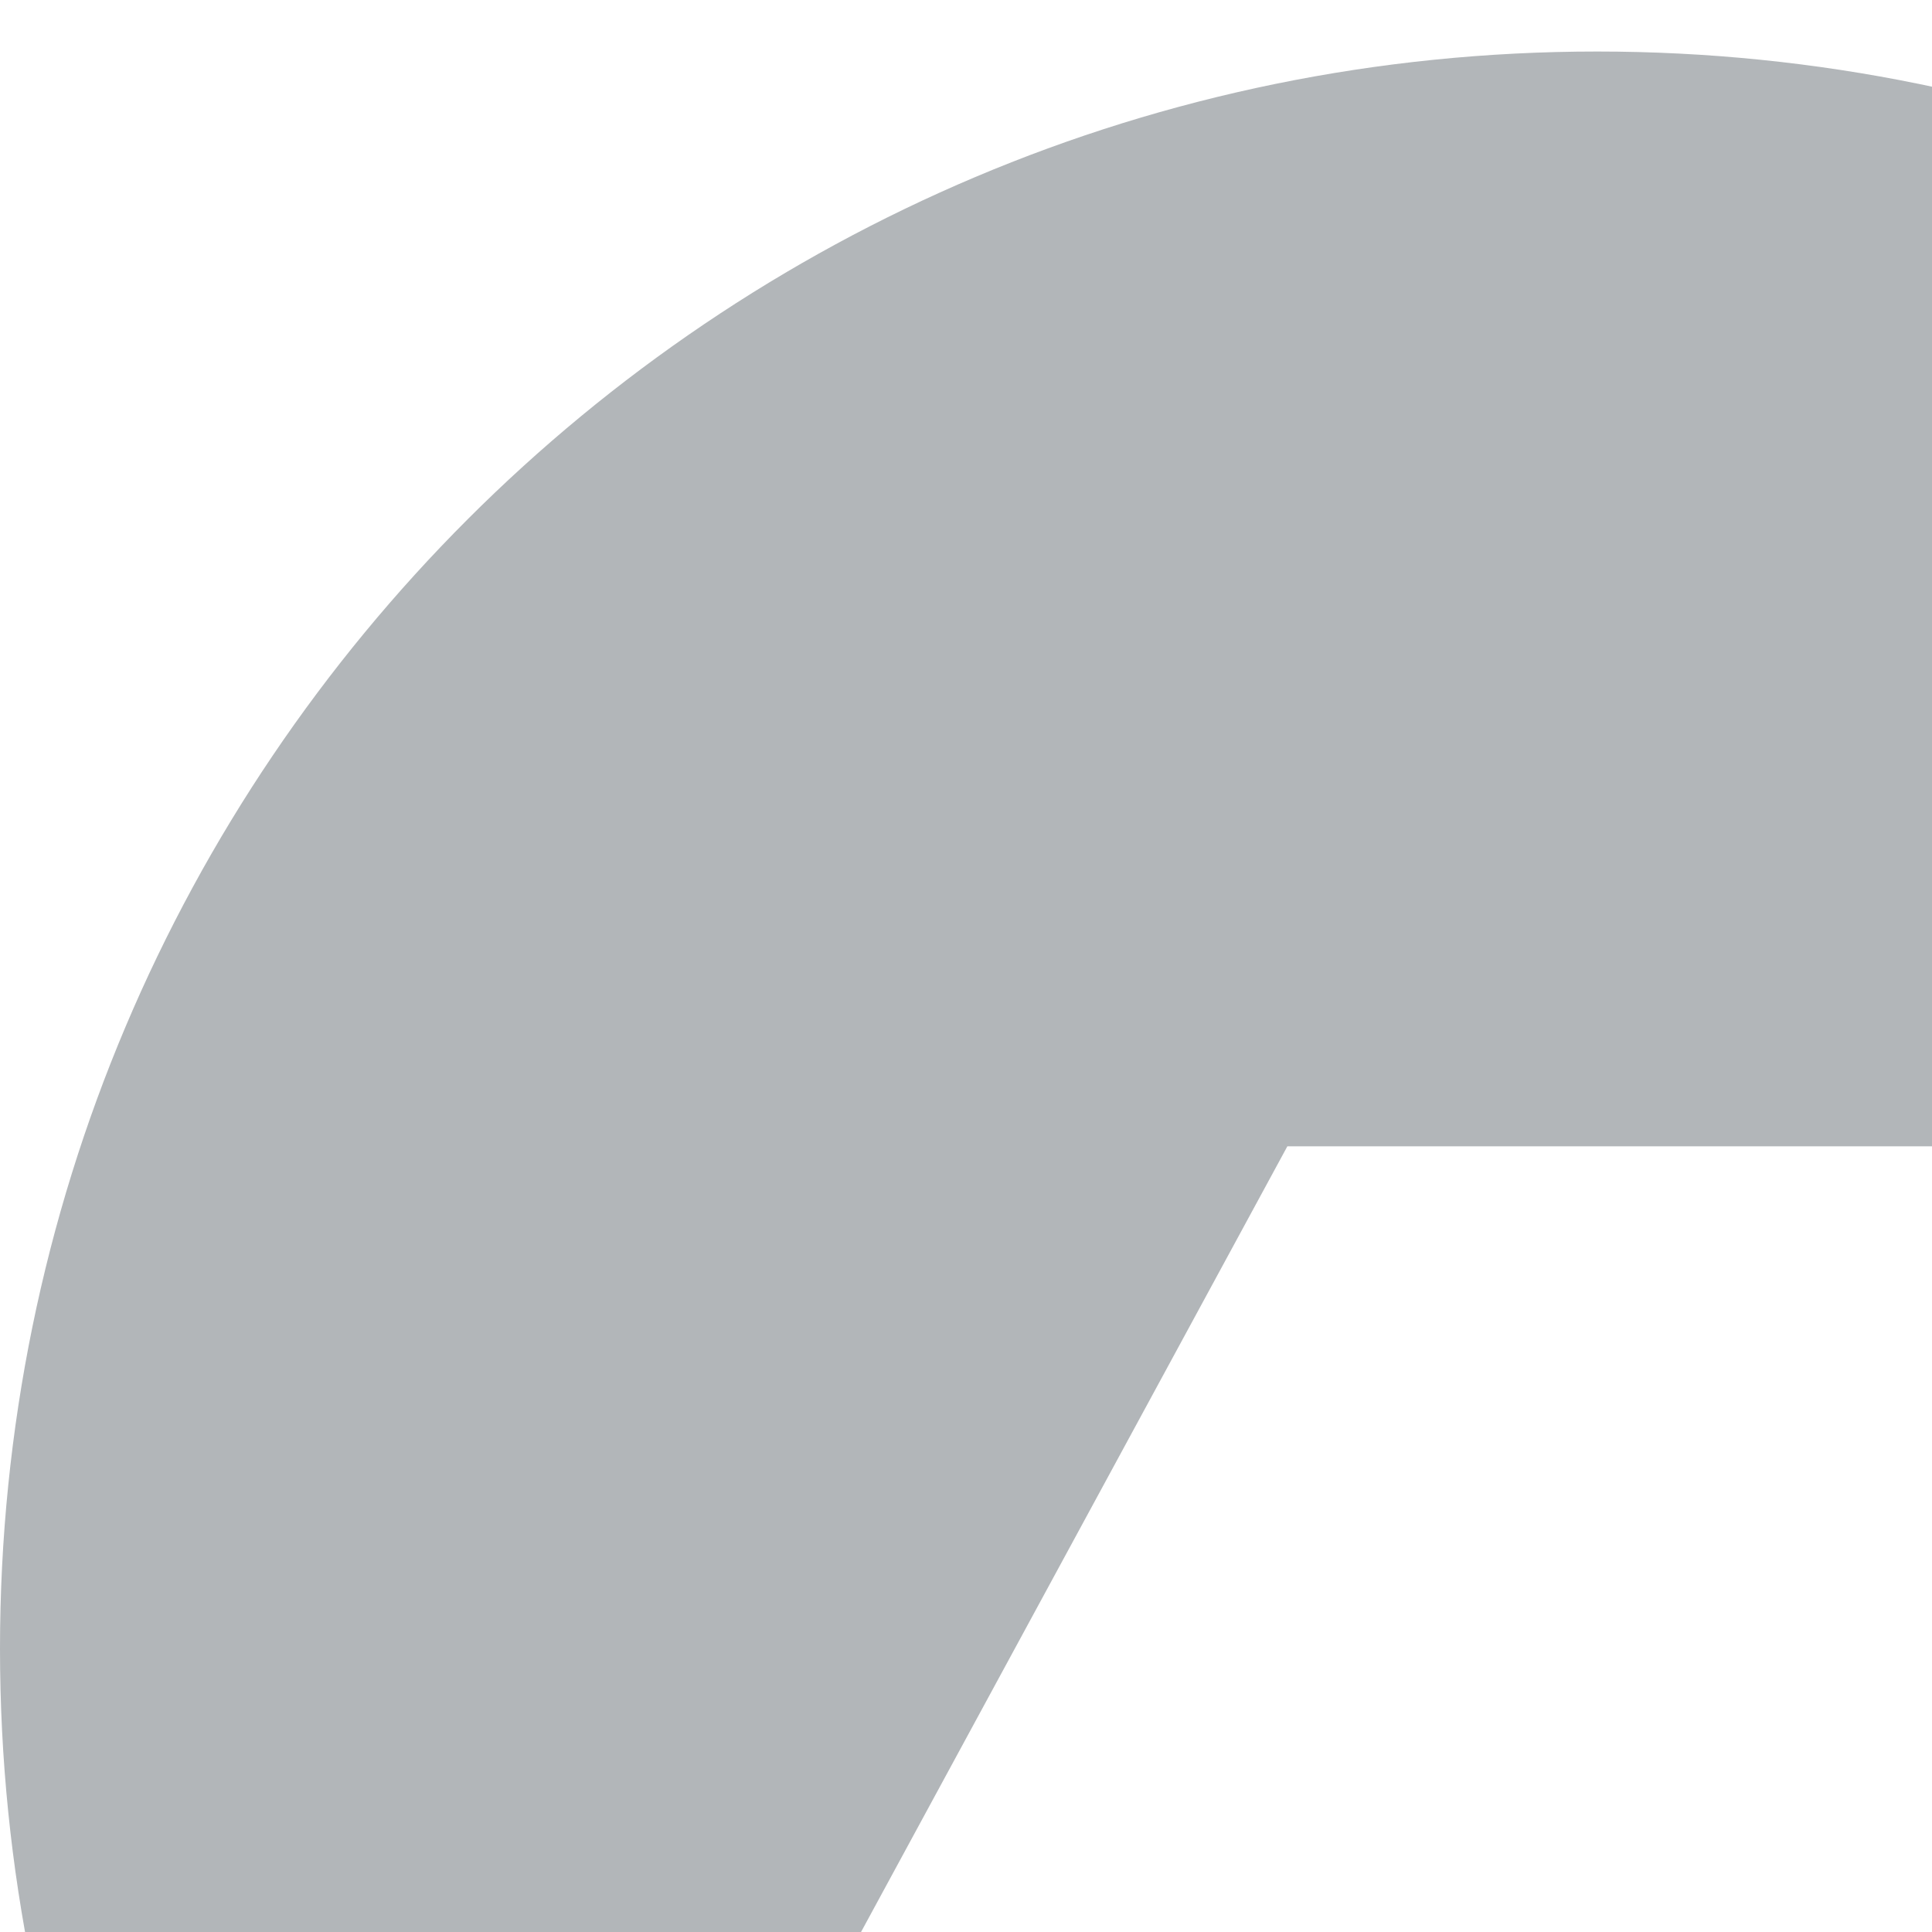 <svg xmlns="http://www.w3.org/2000/svg" version="1.1" viewBox="0 0 300 300">
    <path fill="#b2b6b9" d="M248 8C111 8 0 119 0 256s111 248 248 248 248-111 248-248S385 8 248 8zm48.2 326.1h-181L199.9 178h181l-84.7 156.1z" />
</svg>